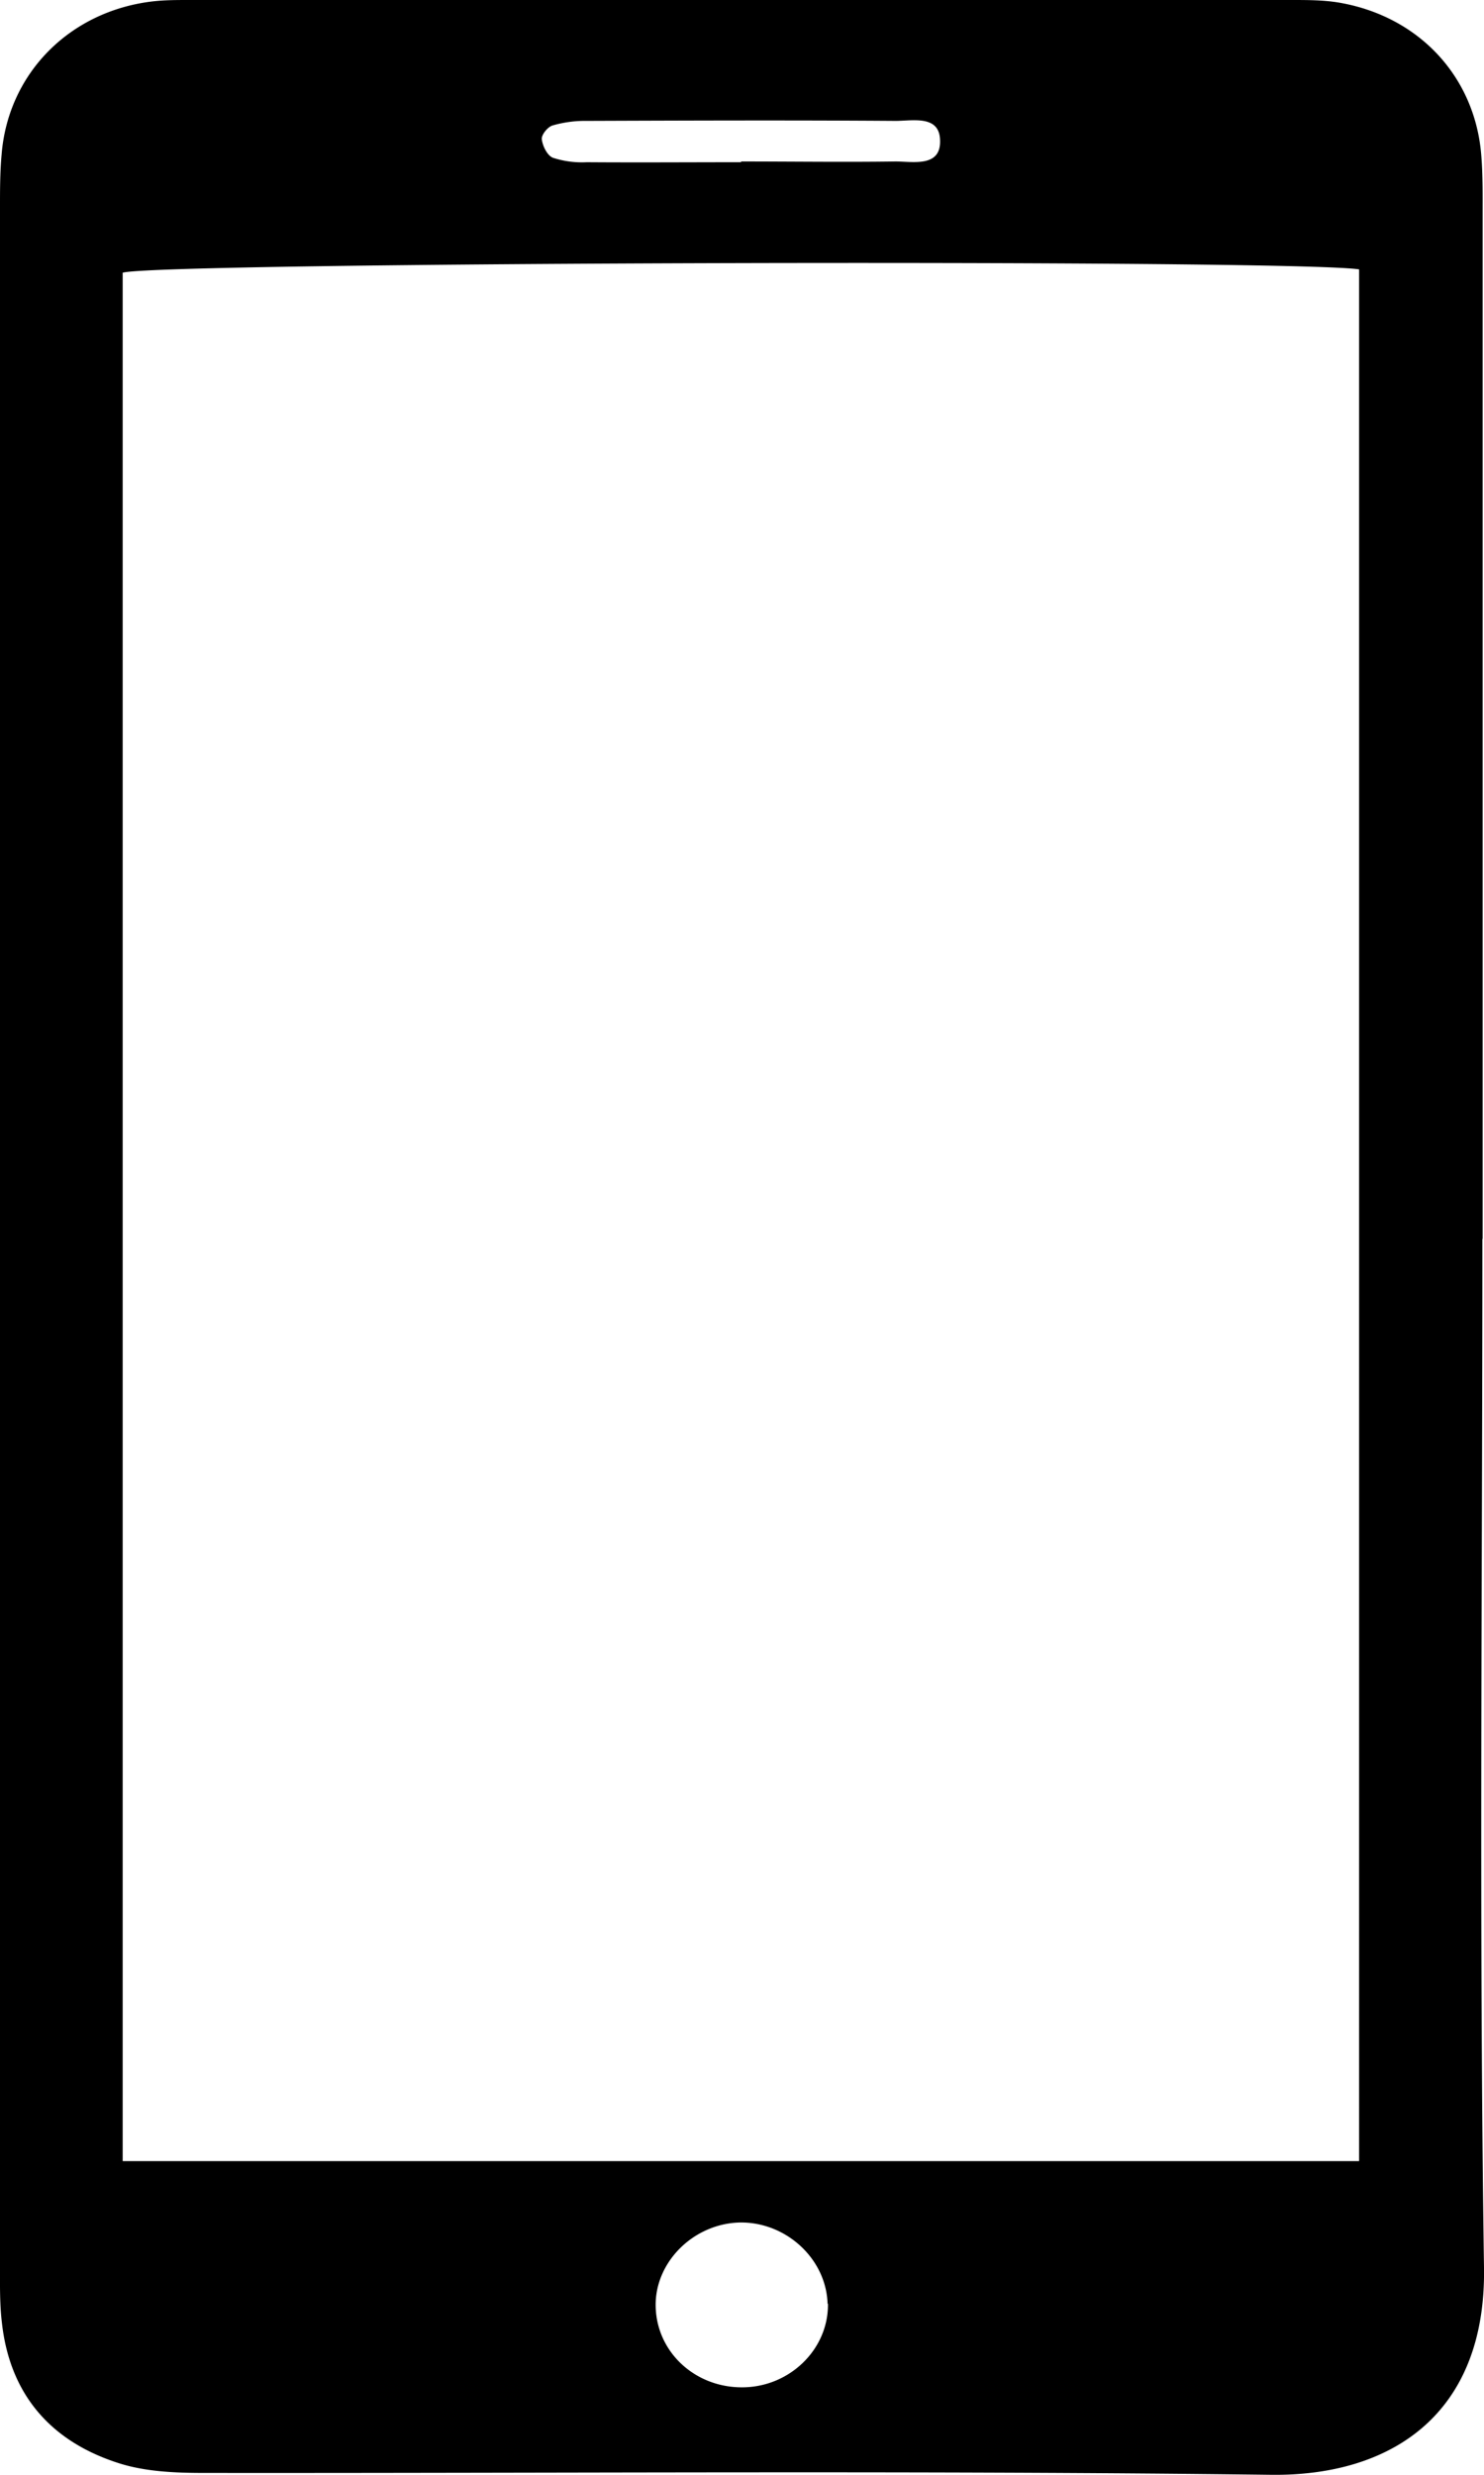 <svg width="12" height="20" fill="none" xmlns="http://www.w3.org/2000/svg"><path d="M11.987 10.012c0 2.77-.028 5.543.013 8.313.018 1.188-.752 1.687-1.722 1.675-2.878-.036-5.756-.012-8.63-.015-.228 0-.464-.01-.675-.075-.563-.175-.892-.56-.957-1.134-.019-.154-.016-.313-.016-.47V1.679c0-.144 0-.286.013-.43C.065.59.569.084 1.246.01 1.34 0 1.433 0 1.53 0h8.914c.133 0 .27 0 .4.024.644.117 1.091.61 1.135 1.245.012.157.01.313.01.47v8.273ZM.992 17.465h9.998V2.177c-.538-.084-9.719-.06-9.998.027v15.26Zm5.7 1.154c-.01-.364-.336-.664-.71-.658-.375.009-.69.322-.68.682.01.37.323.656.709.65.382-.006.69-.313.684-.677l-.004.003ZM5.994 1.305c.417 0 .833.006 1.247 0 .146 0 .376.051.36-.183-.012-.193-.224-.145-.36-.145-.833-.006-1.663-.003-2.496 0a.944.944 0 0 0-.277.037c-.04.012-.09.075-.087.11.006.055.044.133.09.151a.76.76 0 0 0 .274.036c.416.003.833 0 1.246 0l.003-.006Z" fill="#000"/></svg>